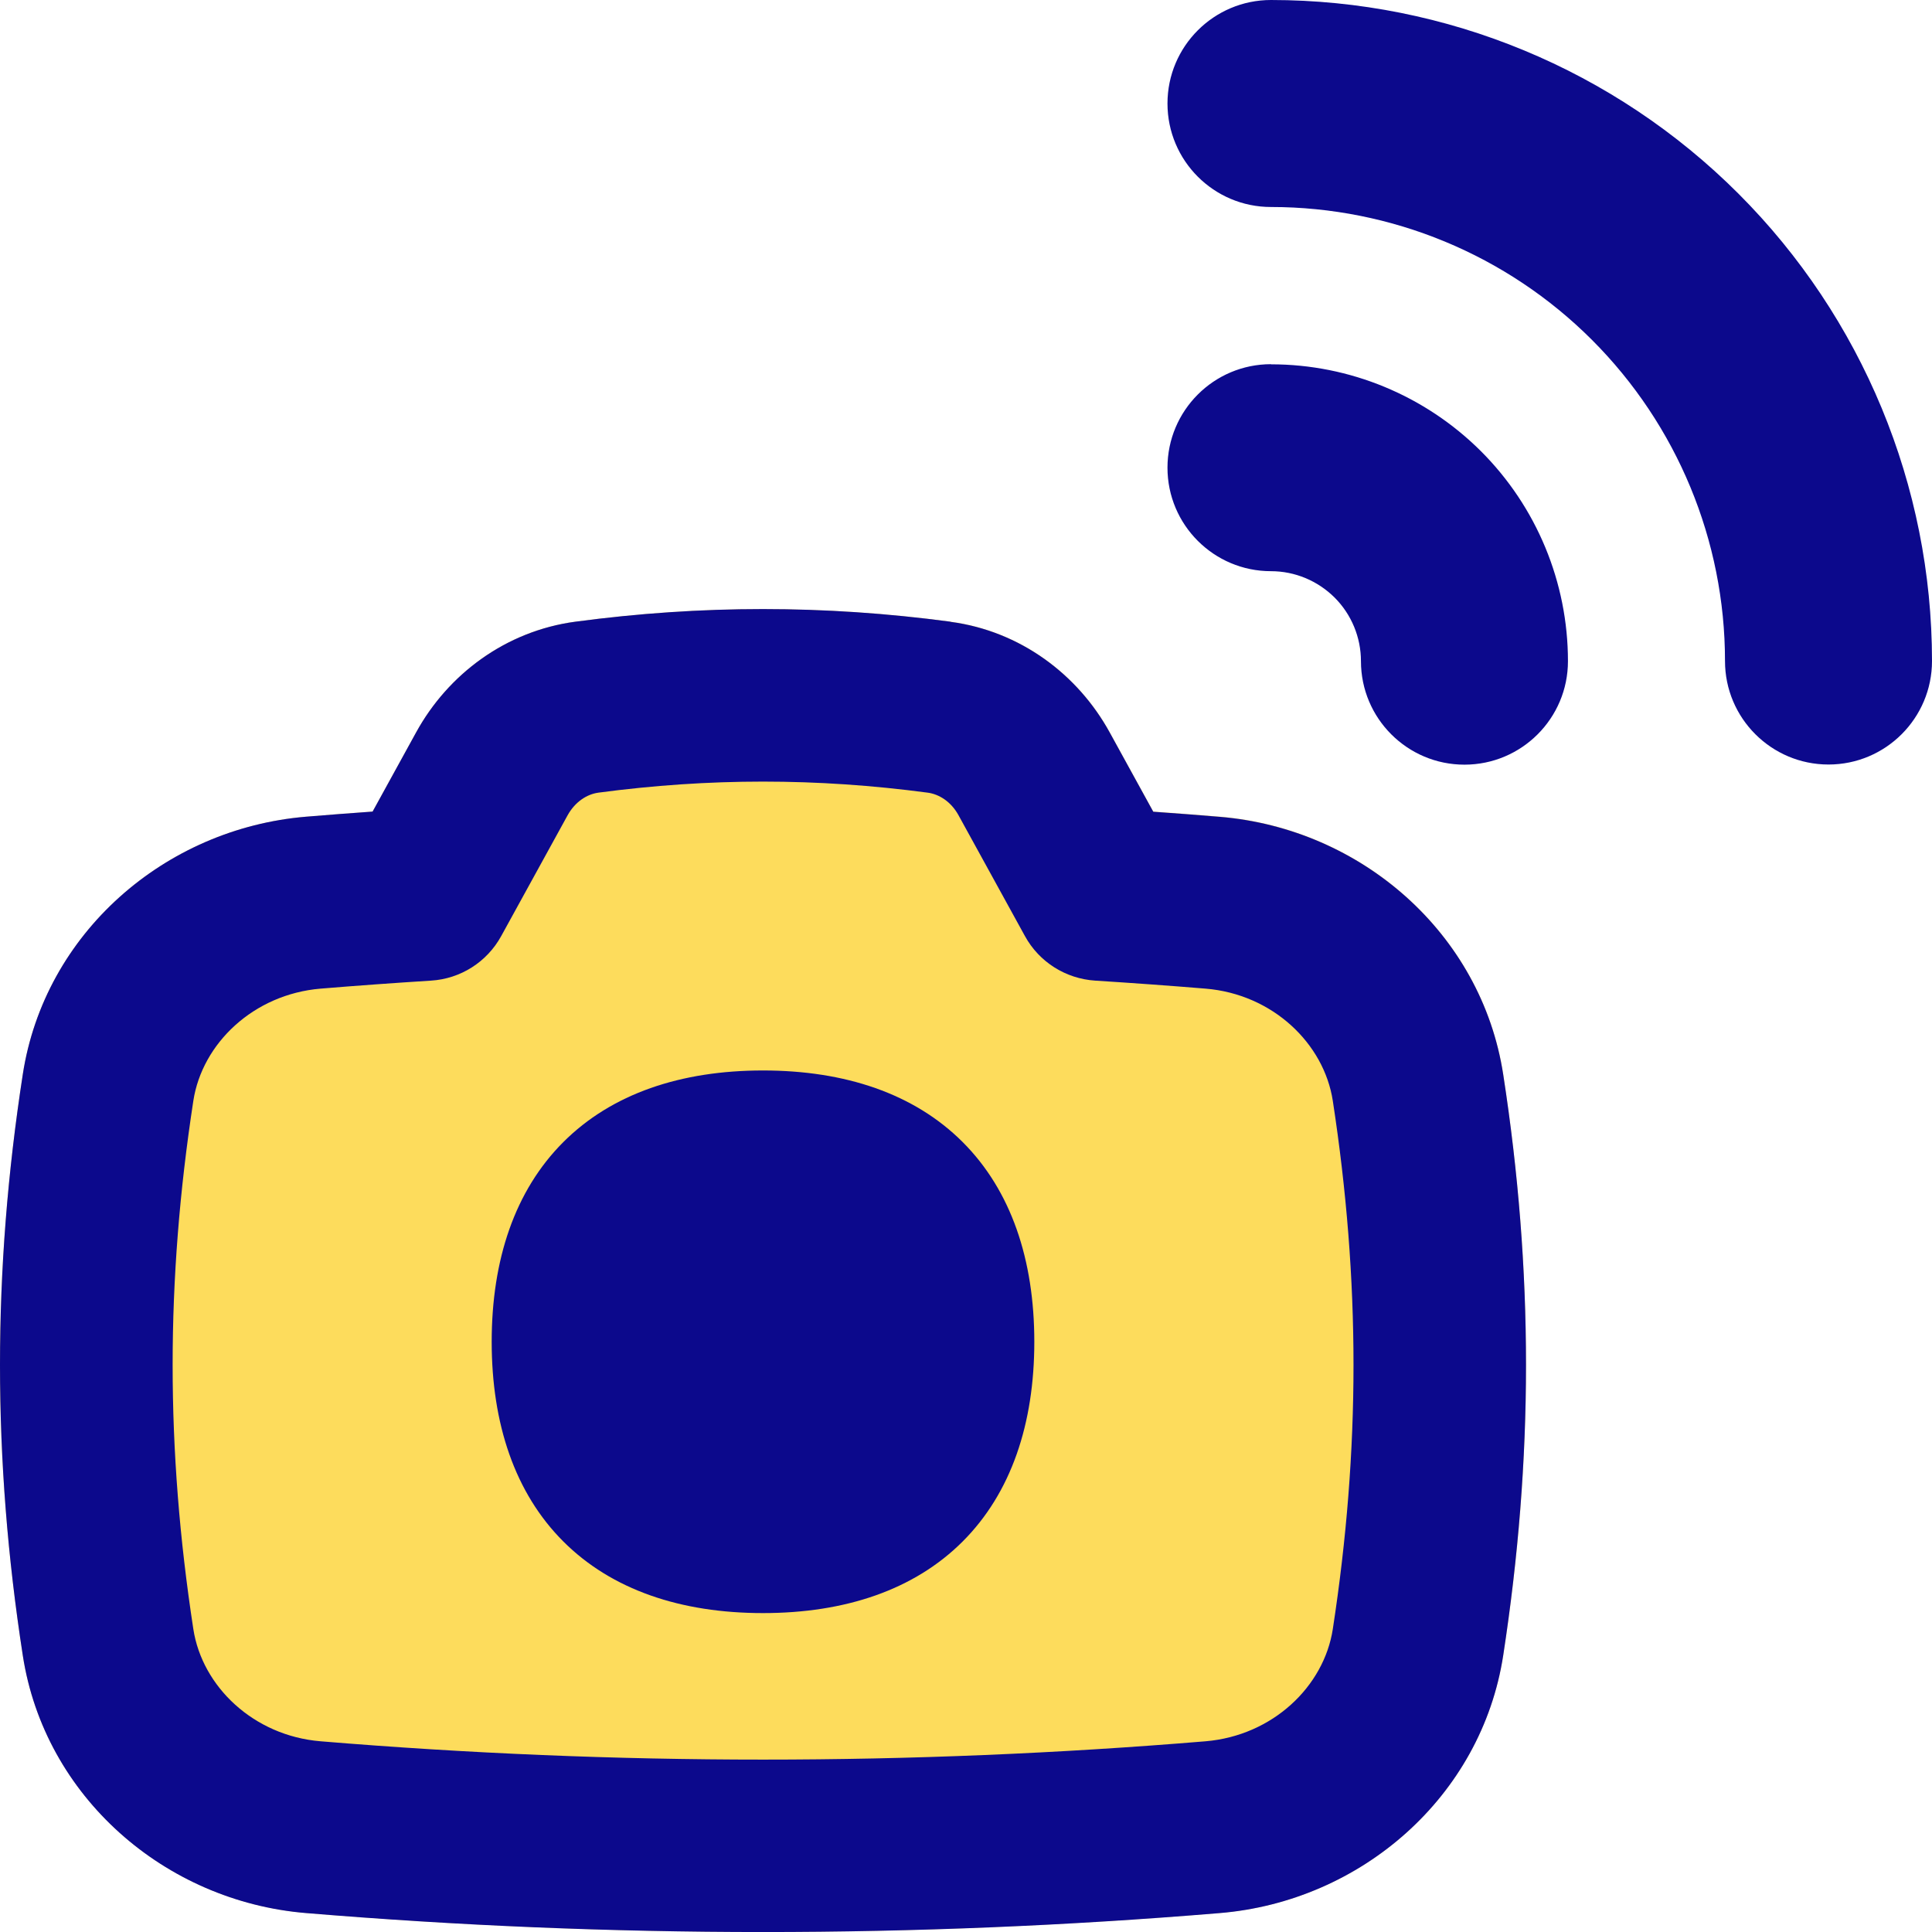 <svg xmlns="http://www.w3.org/2000/svg" fill="none" viewBox="0 0 14 14" id="Photo-Camera--Streamline-Flex">
  <desc>
    Photo Camera Streamline Icon: https://streamlinehq.com
  </desc>
  <g id="photo-camera--wireless-wifi-internet-server-network-smart-control-photo-camera-connection">
    <path id="Union (Stroke)" fill="#fddc5c" d="M4.169 4.505c0.914 -0.122 1.805 -0.122 2.719 0 0.505 0.068 0.922 0.381 1.153 0.801l0.316 0.575c0.161 0.011 0.321 0.024 0.482 0.037 1.025 0.085 1.897 0.845 2.054 1.868 0.109 0.711 0.165 1.407 0.165 2.104 0 0.697 -0.055 1.393 -0.165 2.104 -0.157 1.024 -1.03 1.784 -2.054 1.868 -2.204 0.183 -4.416 0.183 -6.62 0 -1.025 -0.085 -1.897 -0.845 -2.054 -1.868C0.055 11.283 0 10.588 0 9.891c0 -0.697 0.055 -1.393 0.165 -2.104C0.322 6.763 1.194 6.003 2.219 5.918c0.16 -0.013 0.321 -0.026 0.481 -0.037l0.316 -0.575c0.231 -0.42 0.648 -0.734 1.153 -0.801Z" stroke-width="1"></path>
    <path id="Union" fill="#0c098c" fill-rule="evenodd" d="M8.46 0.75c0 -0.414 0.336 -0.75 0.75 -0.75 1.27 0 2.489 0.505 3.387 1.403 0.898 0.898 1.403 2.117 1.403 3.387 0 0.414 -0.336 0.75 -0.75 0.75s-0.75 -0.336 -0.75 -0.75c0 -0.873 -0.347 -1.71 -0.964 -2.327S10.083 1.5 9.21 1.5c-0.414 0 -0.75 -0.336 -0.75 -0.75ZM6.888 4.505c-0.914 -0.122 -1.805 -0.122 -2.719 0 -0.505 0.068 -0.922 0.381 -1.153 0.801l-0.316 0.575c-0.16 0.011 -0.321 0.024 -0.481 0.037 -1.025 0.085 -1.897 0.845 -2.054 1.868C0.055 8.498 0 9.193 0 9.891c0 0.697 0.055 1.393 0.165 2.104 0.157 1.024 1.03 1.784 2.054 1.868 2.204 0.183 4.416 0.183 6.62 0 1.025 -0.085 1.897 -0.845 2.054 -1.868 0.109 -0.711 0.165 -1.407 0.165 -2.104 0 -0.697 -0.055 -1.393 -0.165 -2.104 -0.157 -1.024 -1.03 -1.783 -2.054 -1.868 -0.16 -0.013 -0.321 -0.026 -0.482 -0.037l-0.316 -0.575c-0.231 -0.42 -0.648 -0.734 -1.153 -0.801ZM4.335 5.744c0.804 -0.107 1.584 -0.107 2.388 0 0.082 0.011 0.169 0.065 0.223 0.164l0.481 0.875c0.103 0.188 0.295 0.309 0.509 0.323 0.267 0.017 0.533 0.036 0.8 0.058 0.486 0.04 0.858 0.397 0.922 0.813 0.1 0.652 0.15 1.284 0.15 1.914 0 0.63 -0.05 1.262 -0.15 1.914 -0.064 0.416 -0.436 0.772 -0.922 0.813 -2.135 0.177 -4.278 0.177 -6.413 0 -0.486 -0.04 -0.858 -0.397 -0.922 -0.813 -0.1 -0.652 -0.15 -1.284 -0.15 -1.914 0 -0.63 0.05 -1.262 0.15 -1.914 0.064 -0.416 0.436 -0.772 0.922 -0.813 0.266 -0.022 0.533 -0.041 0.8 -0.058 0.214 -0.013 0.406 -0.135 0.509 -0.323l0.481 -0.875c0.055 -0.099 0.141 -0.153 0.223 -0.164Zm-0.253 2.532c0.351 -0.351 0.852 -0.519 1.447 -0.519s1.096 0.168 1.447 0.519c0.351 0.351 0.519 0.852 0.519 1.447 0 0.595 -0.168 1.096 -0.519 1.447 -0.351 0.351 -0.852 0.519 -1.447 0.519s-1.096 -0.168 -1.447 -0.519c-0.351 -0.351 -0.519 -0.852 -0.519 -1.447 0 -0.595 0.168 -1.096 0.519 -1.447Zm5.128 -5.637c-0.414 0 -0.75 0.336 -0.75 0.75 0 0.414 0.336 0.75 0.75 0.75 0.173 0 0.338 0.069 0.461 0.191 0.122 0.122 0.191 0.288 0.191 0.461 0 0.414 0.336 0.75 0.75 0.75s0.75 -0.336 0.75 -0.75c0 -0.571 -0.227 -1.118 -0.63 -1.521 -0.404 -0.403 -0.951 -0.63 -1.521 -0.63Z" clip-rule="evenodd" stroke-width="1"></path>
  </g>
</svg>